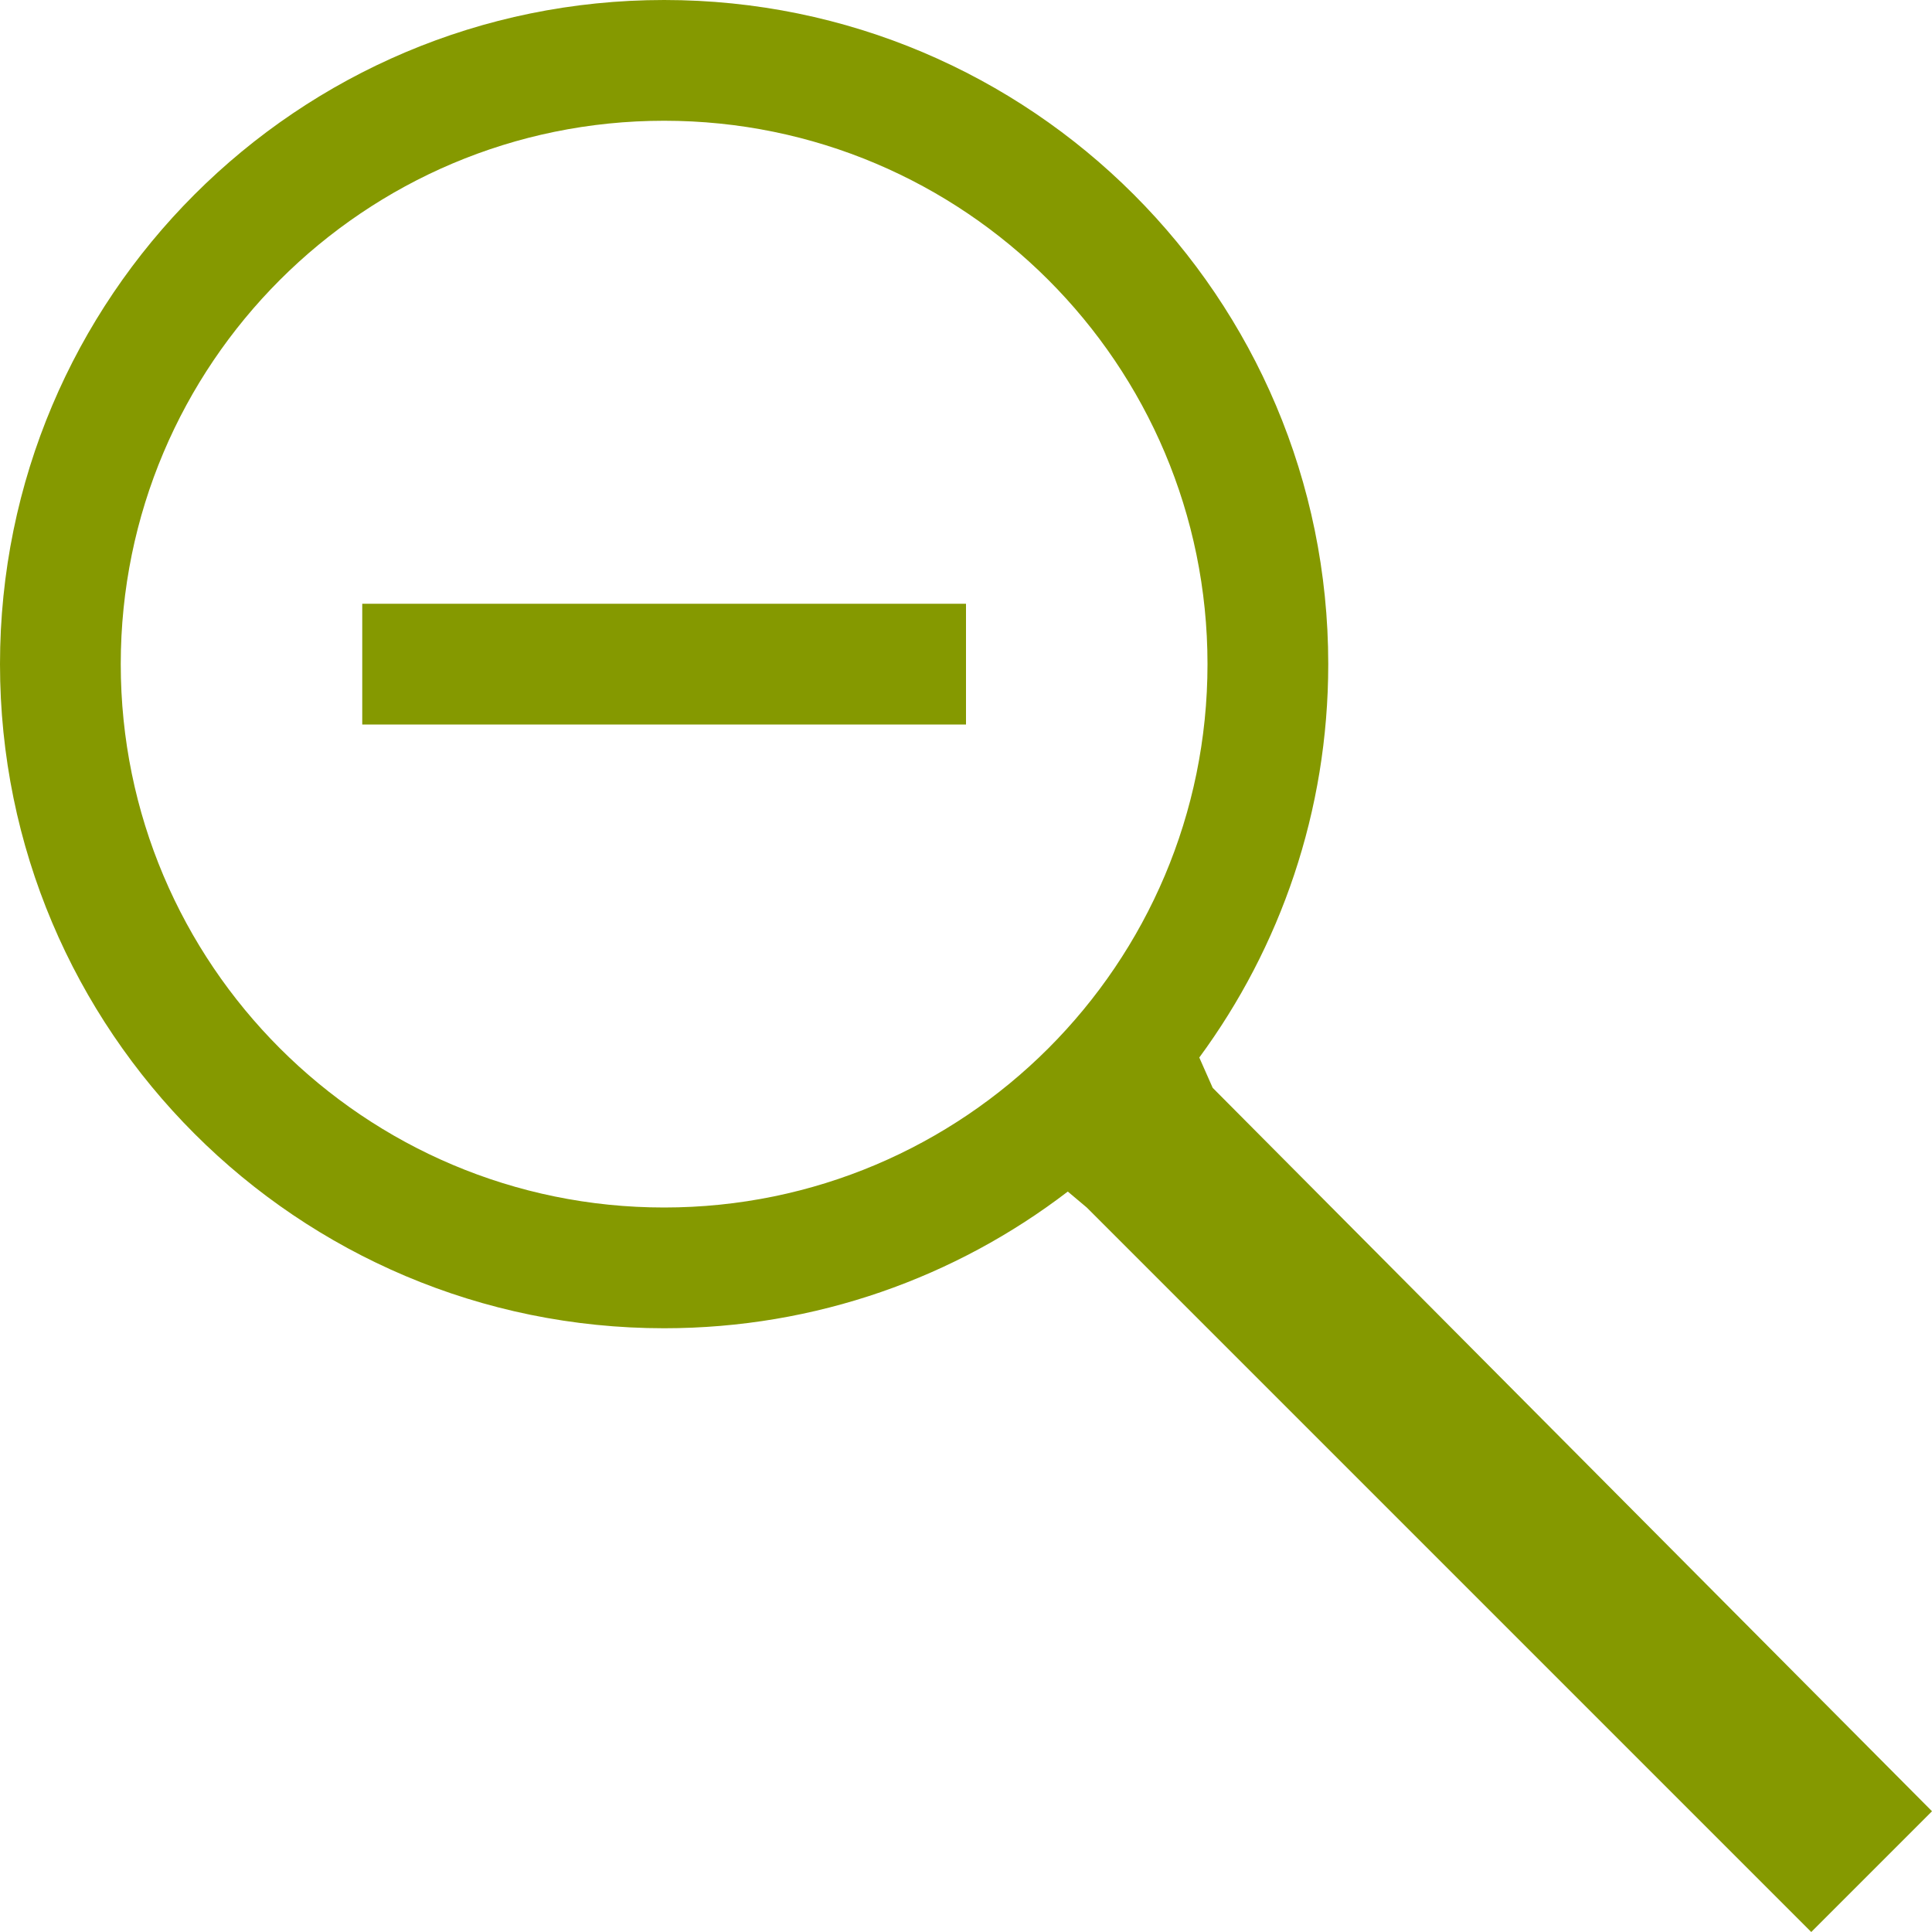<svg xmlns="http://www.w3.org/2000/svg" xmlns:xlink="http://www.w3.org/1999/xlink" xmlns:sketch="http://www.bohemiancoding.com/sketch/ns" width="64px" height="64px" viewBox="0 0 16 16" version="1.1">
    <title>015 ZoomOut</title>
    <description>Created with Sketch (http://www.bohemiancoding.com/sketch)</description>
    <defs/>
    <g id="Icons with numbers" stroke="none" stroke-width="1" fill="none" fill-rule="evenodd">
        <g id="Group" transform="translate(-672, 0)" fill="#859900">
            <path d="M677.5,11 C674.462,11 672,8.538 672,5.5 C672,2.462 674.462,0 677.5,0 C680.538,0 683,2.462 683,5.5 C683,6.719 682.603,7.846 681.932,8.758 L682.043,9.009 L688,15 L687,16 L681,10 L680.843,9.868 C679.916,10.578 678.757,11 677.5,11 Z M677.5,10 C679.985,10 682,7.985 682,5.5 C682,3.015 679.985,1 677.5,1 C675.015,1 673,3.015 673,5.5 C673,7.985 675.015,10 677.5,10 Z M675,5 L680,5 L680,6 L675,6 Z M675,5" id="Oval 283 copy 2"/>
        </g>
    </g>
</svg>